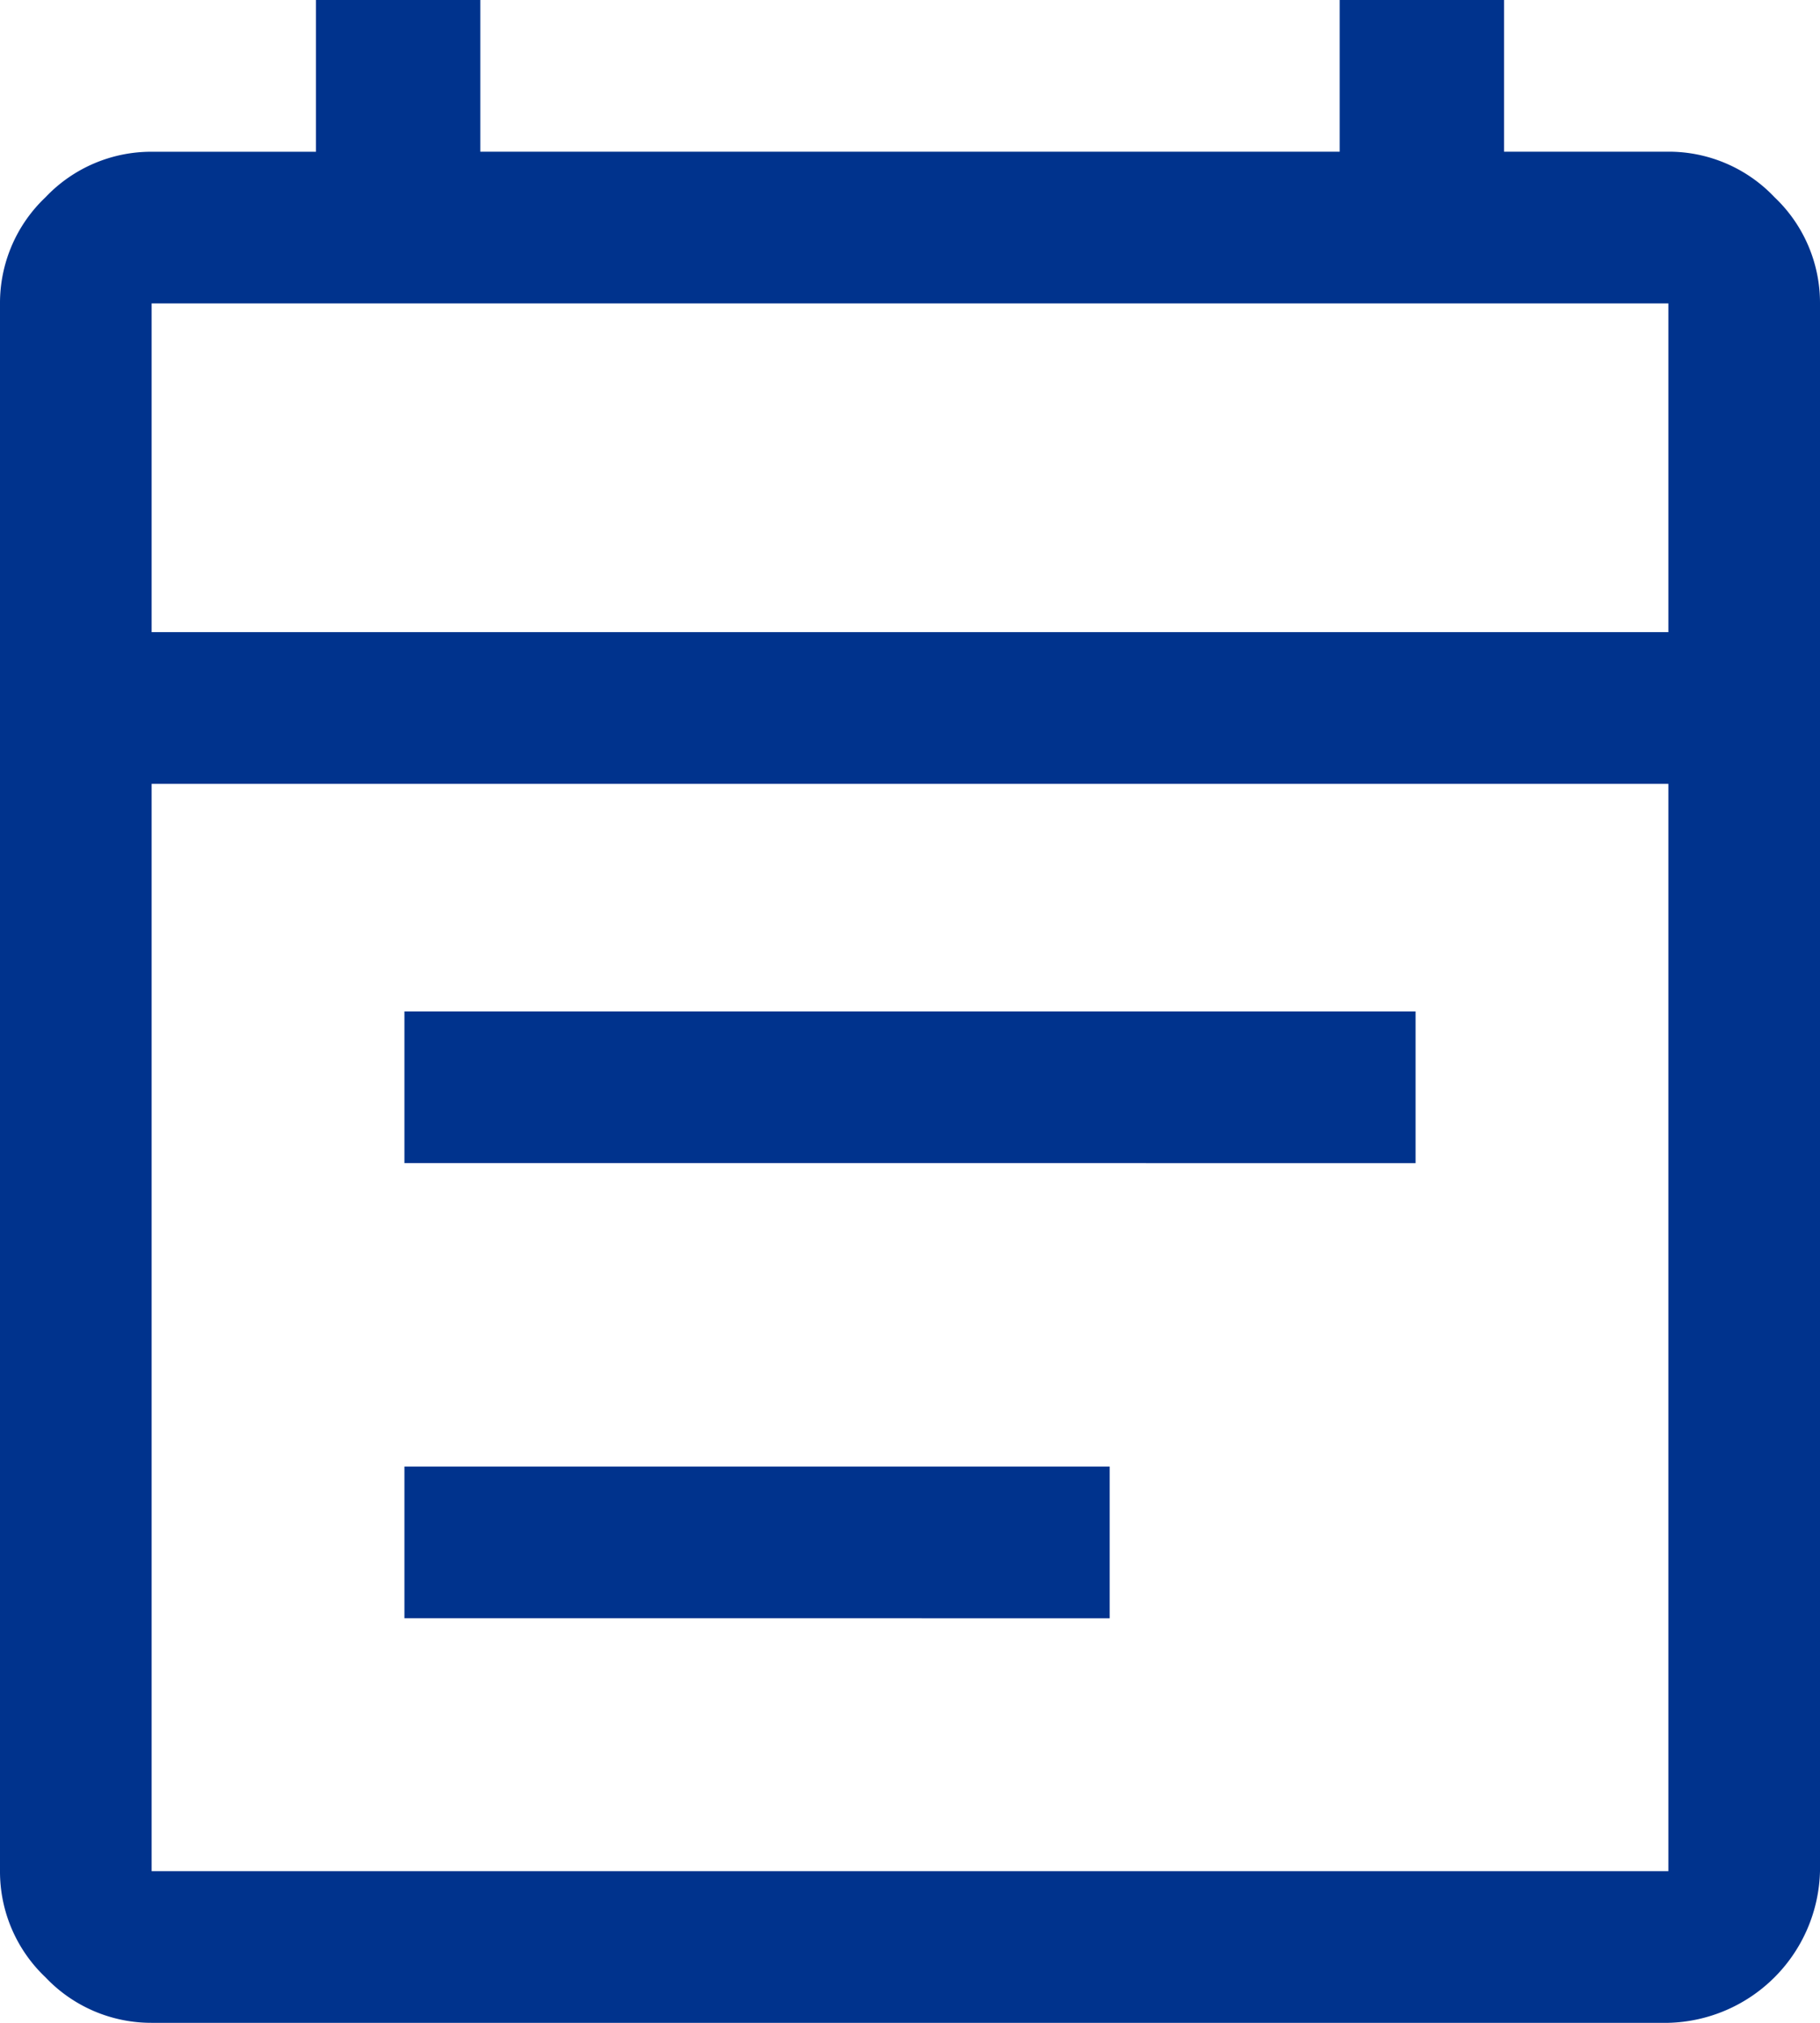 <?xml version="1.0" encoding="utf-8"?>
<svg xmlns="http://www.w3.org/2000/svg" viewBox="0 0 28 31.111">
    <style type="text/css">
        .fill-class-details {
            fill: #00338d;
        }
    </style>
    <path class="fill-class-details" d="M8.333,35.111a2.239,2.239,0,0,1-1.633-.7A2.239,2.239,0,0,1,6,32.778V8.667a2.239,2.239,0,0,1,.7-1.633,2.239,2.239,0,0,1,1.633-.7h2.528V4h2.528V6.333H26.611V4h2.528V6.333h2.528a2.239,2.239,0,0,1,1.633.7A2.239,2.239,0,0,1,34,8.667V32.778a2.392,2.392,0,0,1-2.333,2.333Zm0-2.333H31.667V16.056H8.333Zm0-19.056H31.667V8.667H8.333Zm0,0v0Zm3.889,8.167V19.556H27.778v2.333Zm0,7V26.556h10.85v2.333Z" transform="translate(-6 -4)"/>
</svg>